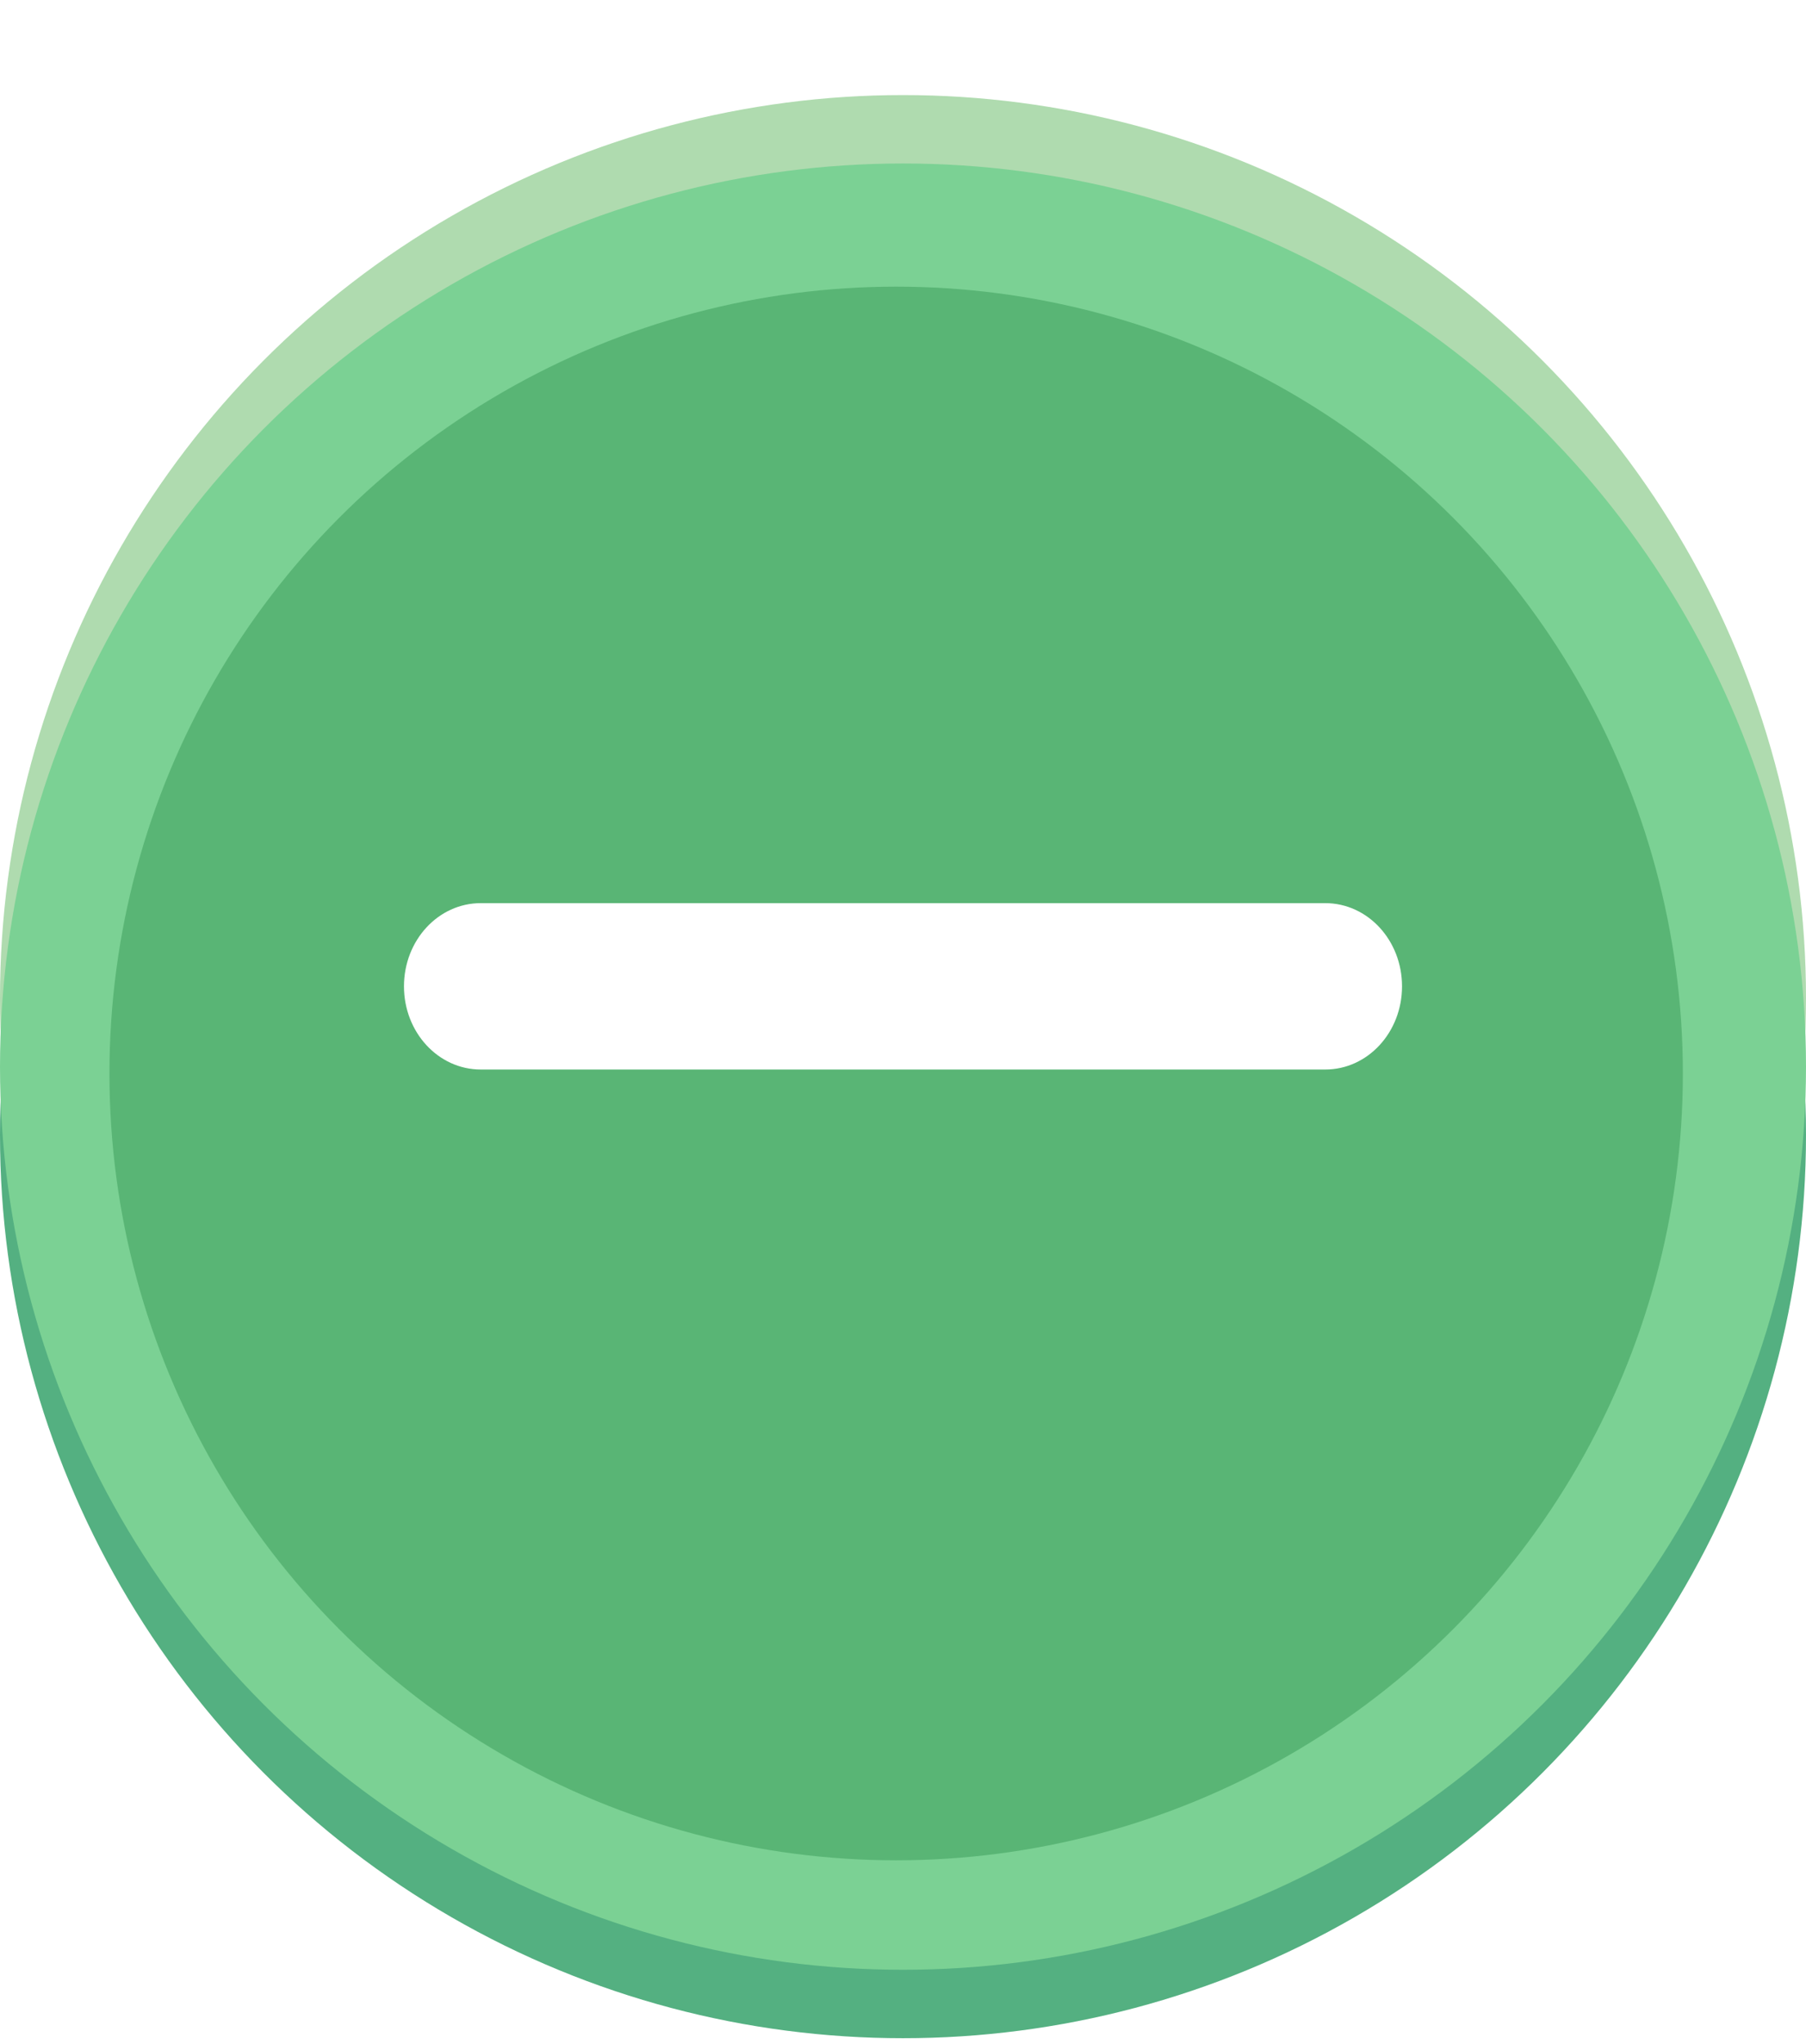 <svg width="76" height="86" viewBox="0 0 76 86" fill="none" xmlns="http://www.w3.org/2000/svg">
<g filter="url(#filter0_d_5_118)">
<circle cx="38" cy="38" r="38" fill="#AFDBAF"/>
<circle cx="38" cy="43.758" r="38" fill="#54B081"/>
<circle cx="38" cy="40.879" r="38" fill="#7BD194"/>
<circle cx="37.712" cy="41.167" r="33.106" fill="#59B575"/>
</g>
<path d="M59 41.5C59 43.436 57.556 45 55.769 45H20.231C18.444 45 17 43.436 17 41.5C17 39.564 18.444 38 20.231 38H55.769C57.556 38 59 39.564 59 41.5Z" fill="white"/>
<defs>
<filter id="filter0_d_5_118" x="0" y="0" width="76" height="85.758" filterUnits="userSpaceOnUse" color-interpolation-filters="sRGB">
<feFlood flood-opacity="0" result="BackgroundImageFix"/>
<feColorMatrix in="SourceAlpha" type="matrix" values="0 0 0 0 0 0 0 0 0 0 0 0 0 0 0 0 0 0 127 0" result="hardAlpha"/>
<feOffset dy="4"/>
<feComposite in2="hardAlpha" operator="out"/>
<feColorMatrix type="matrix" values="0 0 0 0 0 0 0 0 0 0 0 0 0 0 0 0 0 0 0.25 0"/>
<feBlend mode="normal" in2="BackgroundImageFix" result="effect1_dropShadow_5_118"/>
<feBlend mode="normal" in="SourceGraphic" in2="effect1_dropShadow_5_118" result="shape"/>
</filter>
</defs>
</svg>
